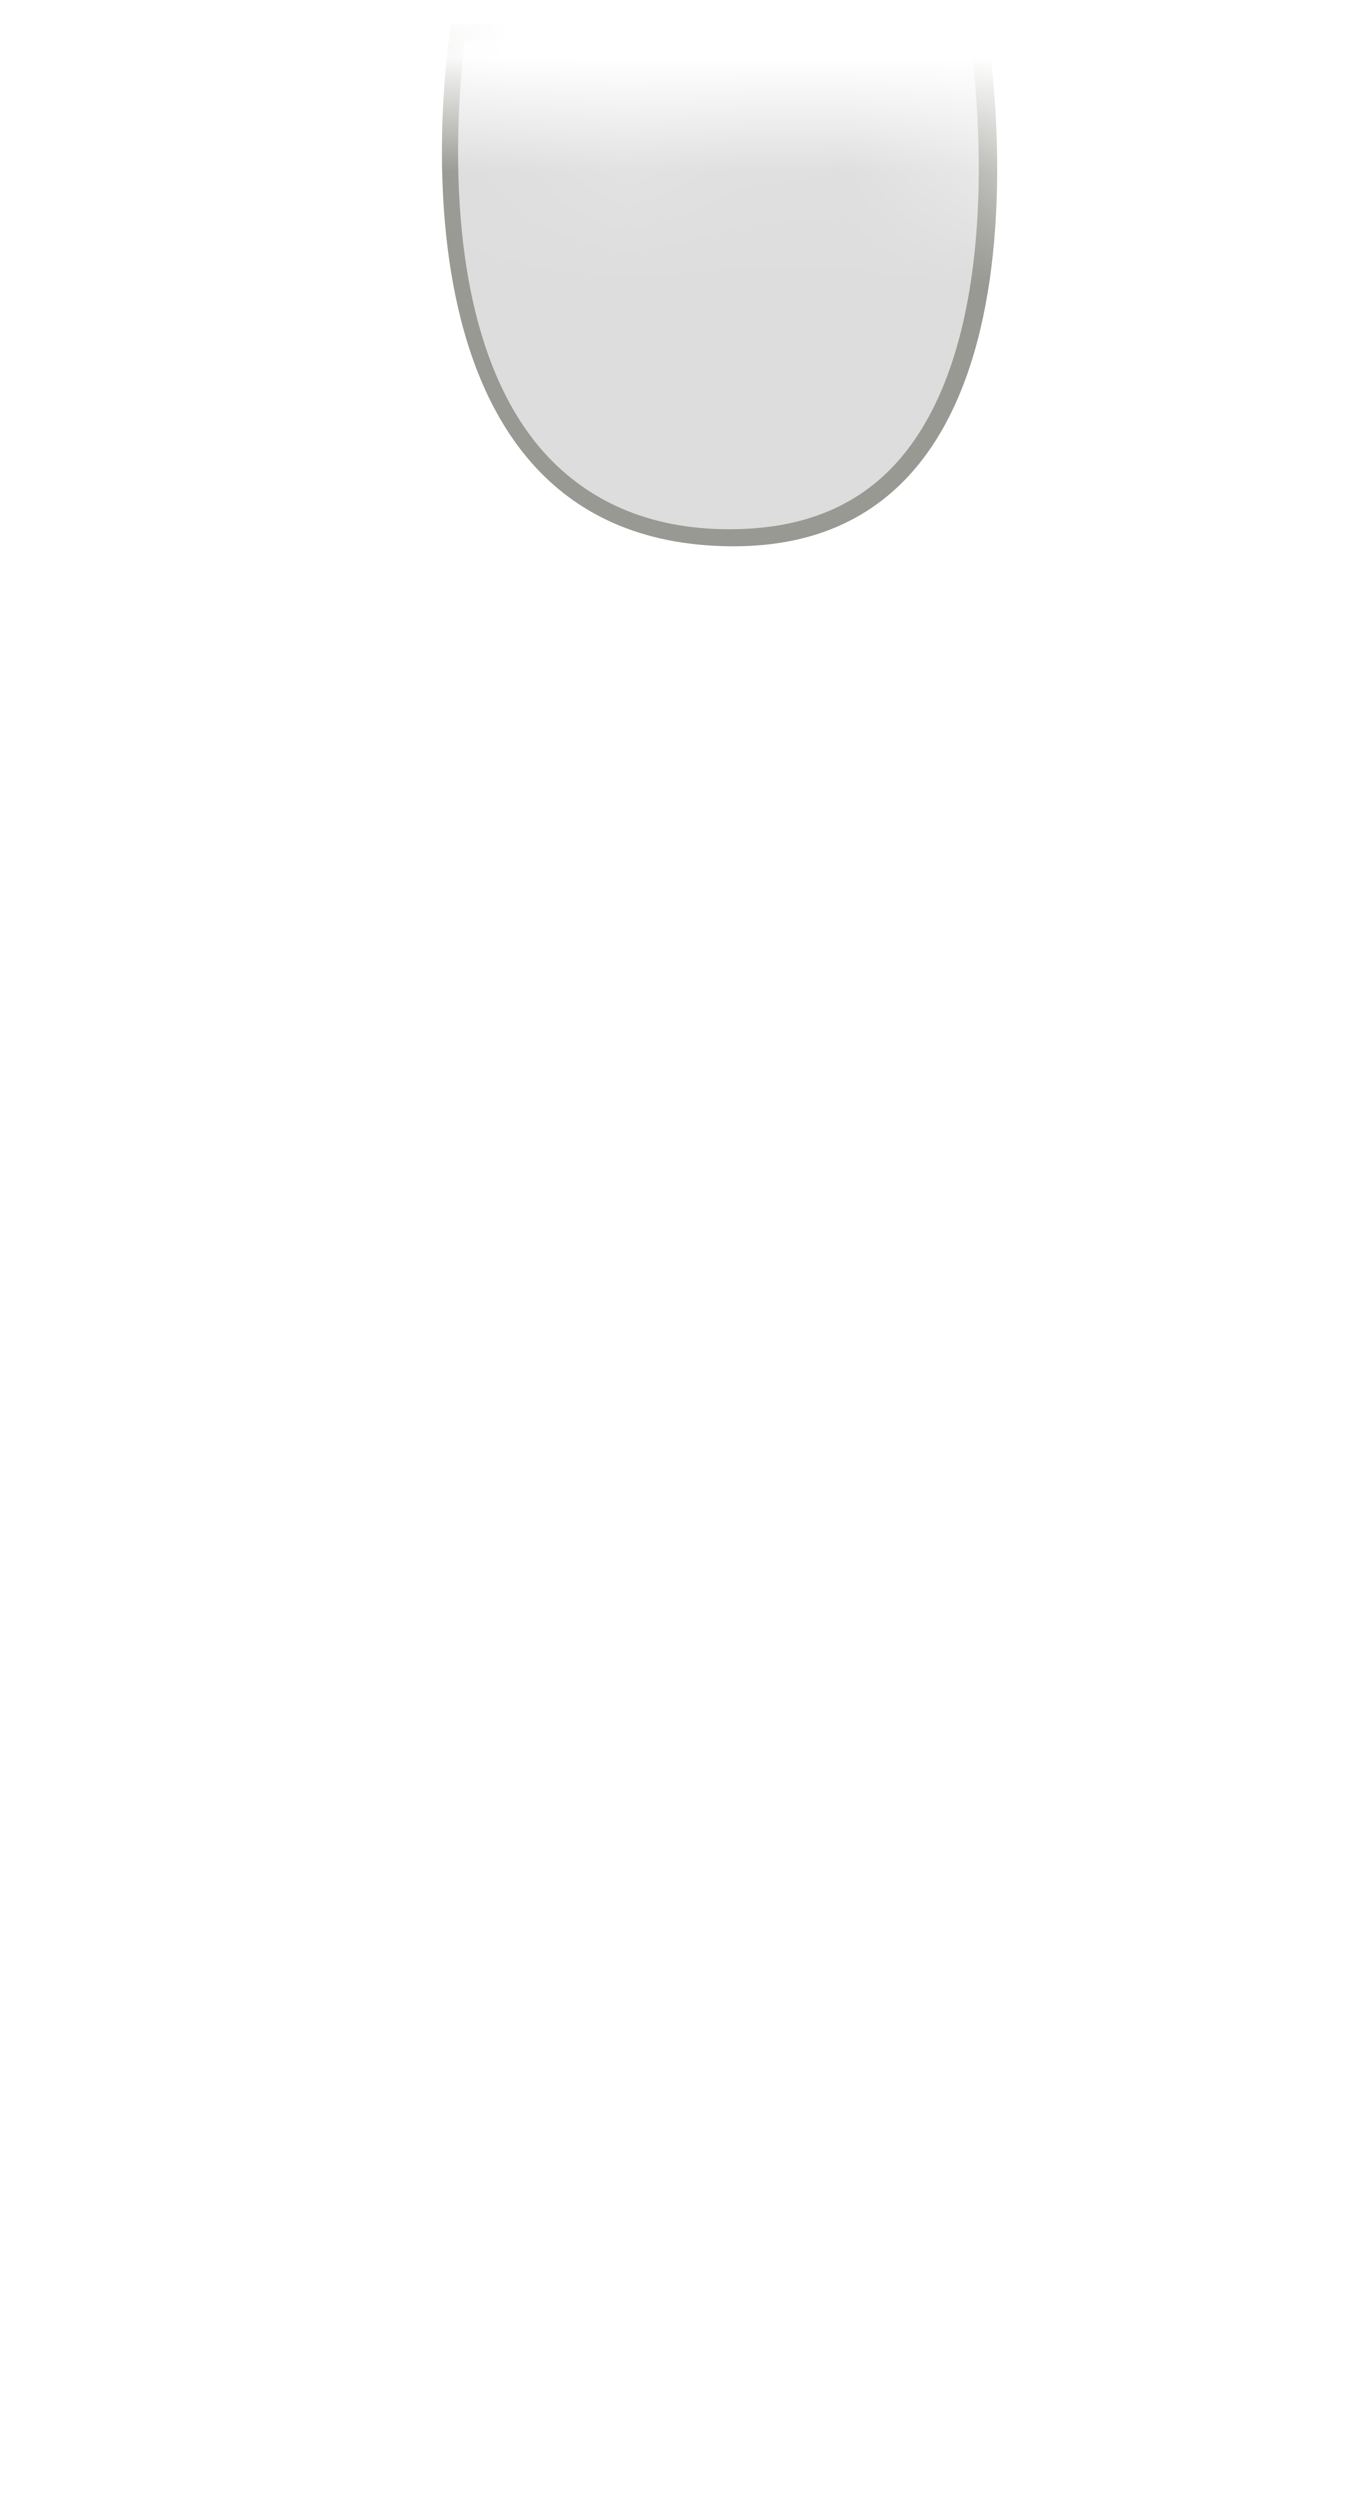 <svg width="12" height="22" viewBox="0 0 12 22" fill="none" xmlns="http://www.w3.org/2000/svg">
<mask id="mask0_254_12458" style="mask-type:luminance" maskUnits="userSpaceOnUse" x="0" y="0" width="12" height="9">
<path d="M10.039 8.387C11.199 7.557 12.019 5.567 11.649 3.467C11.279 1.367 10.239 1.907 9.689 1.807C9.149 1.707 8.209 0.777 6.819 1.057C5.429 1.337 4.899 1.177 3.589 0.877C2.279 0.577 0.989 1.417 0.939 3.297C0.889 5.177 0.939 6.757 1.779 7.457C2.619 8.147 5.149 7.257 5.989 7.457C6.829 7.657 8.259 9.677 10.039 8.397V8.387Z" fill="white"/>
</mask>
<g mask="url(#mask0_254_12458)">
<path d="M6.433 4.737C5.693 4.737 5.113 4.478 4.703 3.987C3.643 2.717 4.043 0.258 4.043 0.228L8.653 0.188C8.593 0.217 9.033 2.808 7.993 4.058C7.623 4.497 7.103 4.728 6.443 4.728H6.413L6.433 4.737Z" fill="#DDDDDD"/>
<path d="M8.531 0.267C8.611 0.807 8.841 2.937 7.941 4.017C7.581 4.447 7.081 4.657 6.421 4.657C5.711 4.657 5.151 4.407 4.751 3.937C3.841 2.857 4.031 0.877 4.091 0.357L8.521 0.267M8.661 0.117L3.971 0.217C3.971 0.217 3.201 4.777 6.431 4.807C6.431 4.807 6.451 4.807 6.461 4.807C9.521 4.807 8.671 0.117 8.671 0.117H8.661Z" fill="#999993"/>
</g>
</svg>

